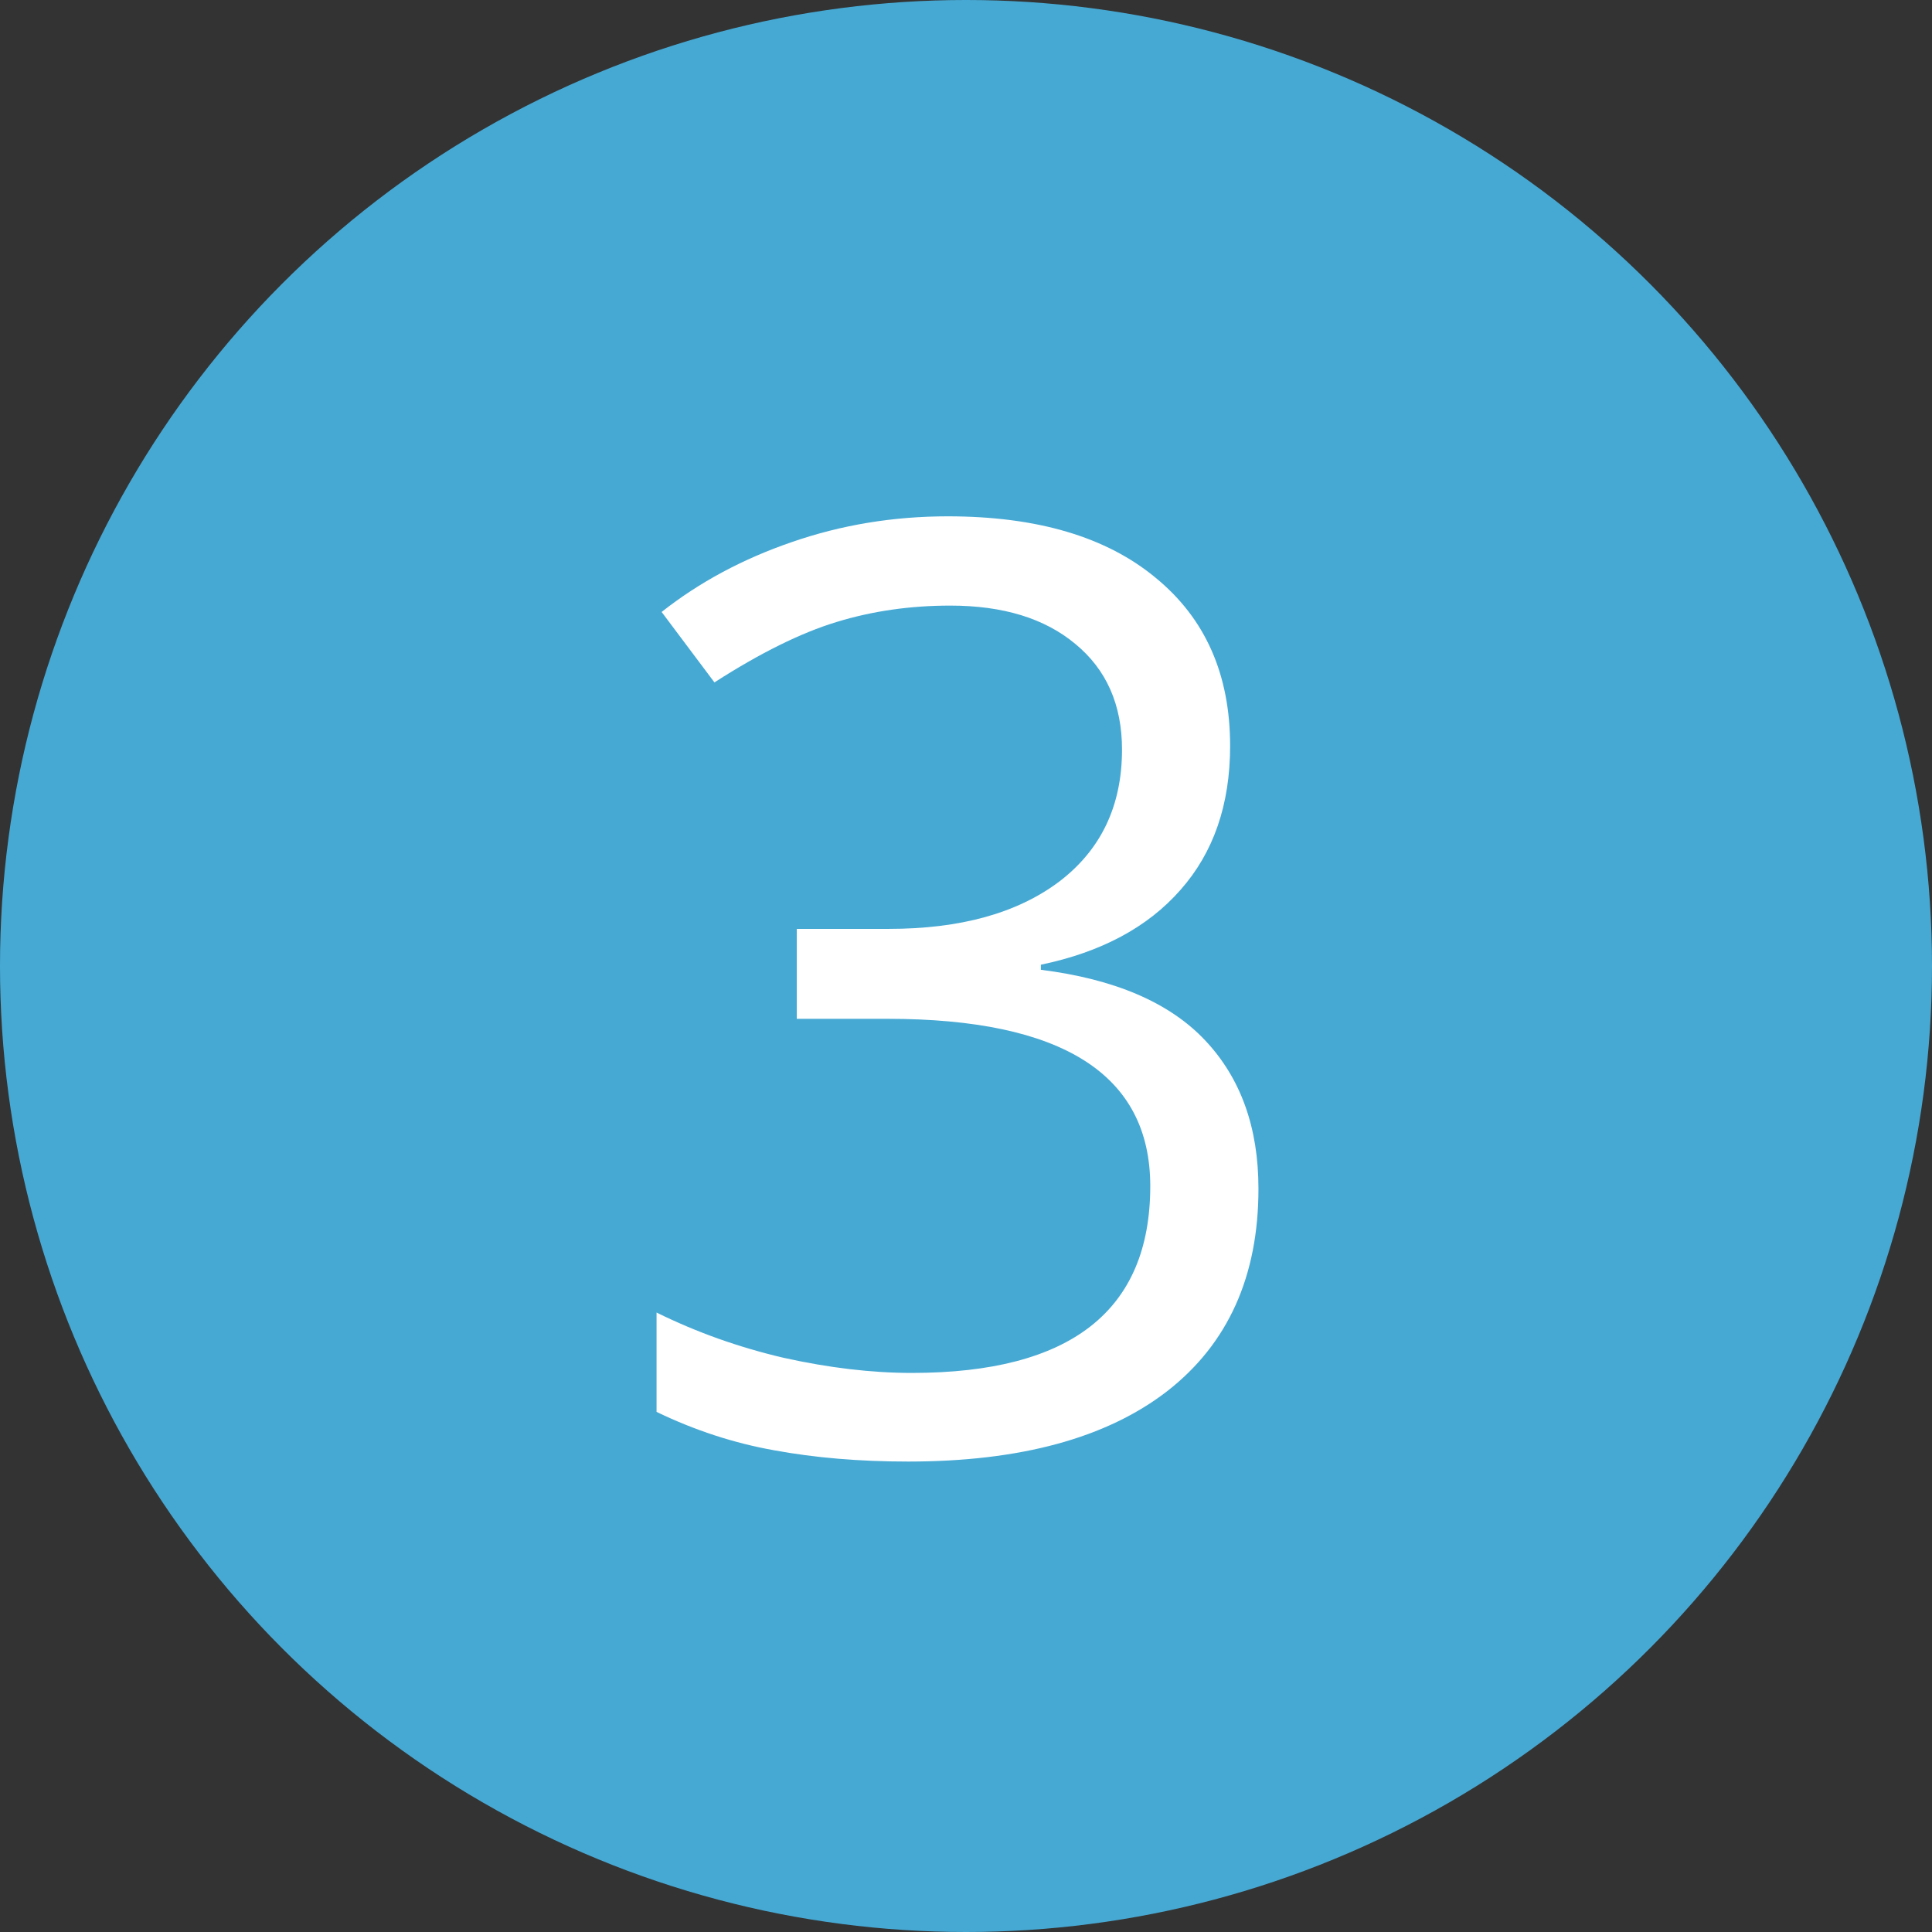 <svg width="24" height="24" viewBox="0 0 24 24" fill="none" xmlns="http://www.w3.org/2000/svg">
<rect x="0" y="0" width="24" height="24" fill="#333333" stroke="none"/>
<circle cx="12" cy="12" r="12" fill="#46A9D4"/>
<path d="M15.281 9.266C15.281 9.995 15.075 10.591 14.664 11.055C14.258 11.518 13.68 11.828 12.93 11.984V12.047C13.846 12.162 14.526 12.453 14.969 12.922C15.412 13.391 15.633 14.005 15.633 14.766C15.633 15.854 15.255 16.693 14.5 17.281C13.745 17.865 12.672 18.156 11.281 18.156C10.677 18.156 10.122 18.109 9.617 18.016C9.117 17.927 8.63 17.768 8.156 17.539V16.305C8.651 16.549 9.177 16.737 9.734 16.867C10.297 16.992 10.828 17.055 11.328 17.055C13.302 17.055 14.289 16.281 14.289 14.734C14.289 13.349 13.2 12.656 11.023 12.656H9.898V11.539H11.039C11.93 11.539 12.635 11.344 13.156 10.953C13.677 10.557 13.938 10.01 13.938 9.312C13.938 8.755 13.745 8.318 13.359 8C12.979 7.682 12.461 7.523 11.805 7.523C11.305 7.523 10.833 7.591 10.391 7.727C9.948 7.862 9.443 8.112 8.875 8.477L8.219 7.602C8.688 7.232 9.227 6.943 9.836 6.734C10.45 6.521 11.096 6.414 11.773 6.414C12.883 6.414 13.745 6.669 14.359 7.18C14.974 7.685 15.281 8.38 15.281 9.266Z" fill="white"/>
</svg>

